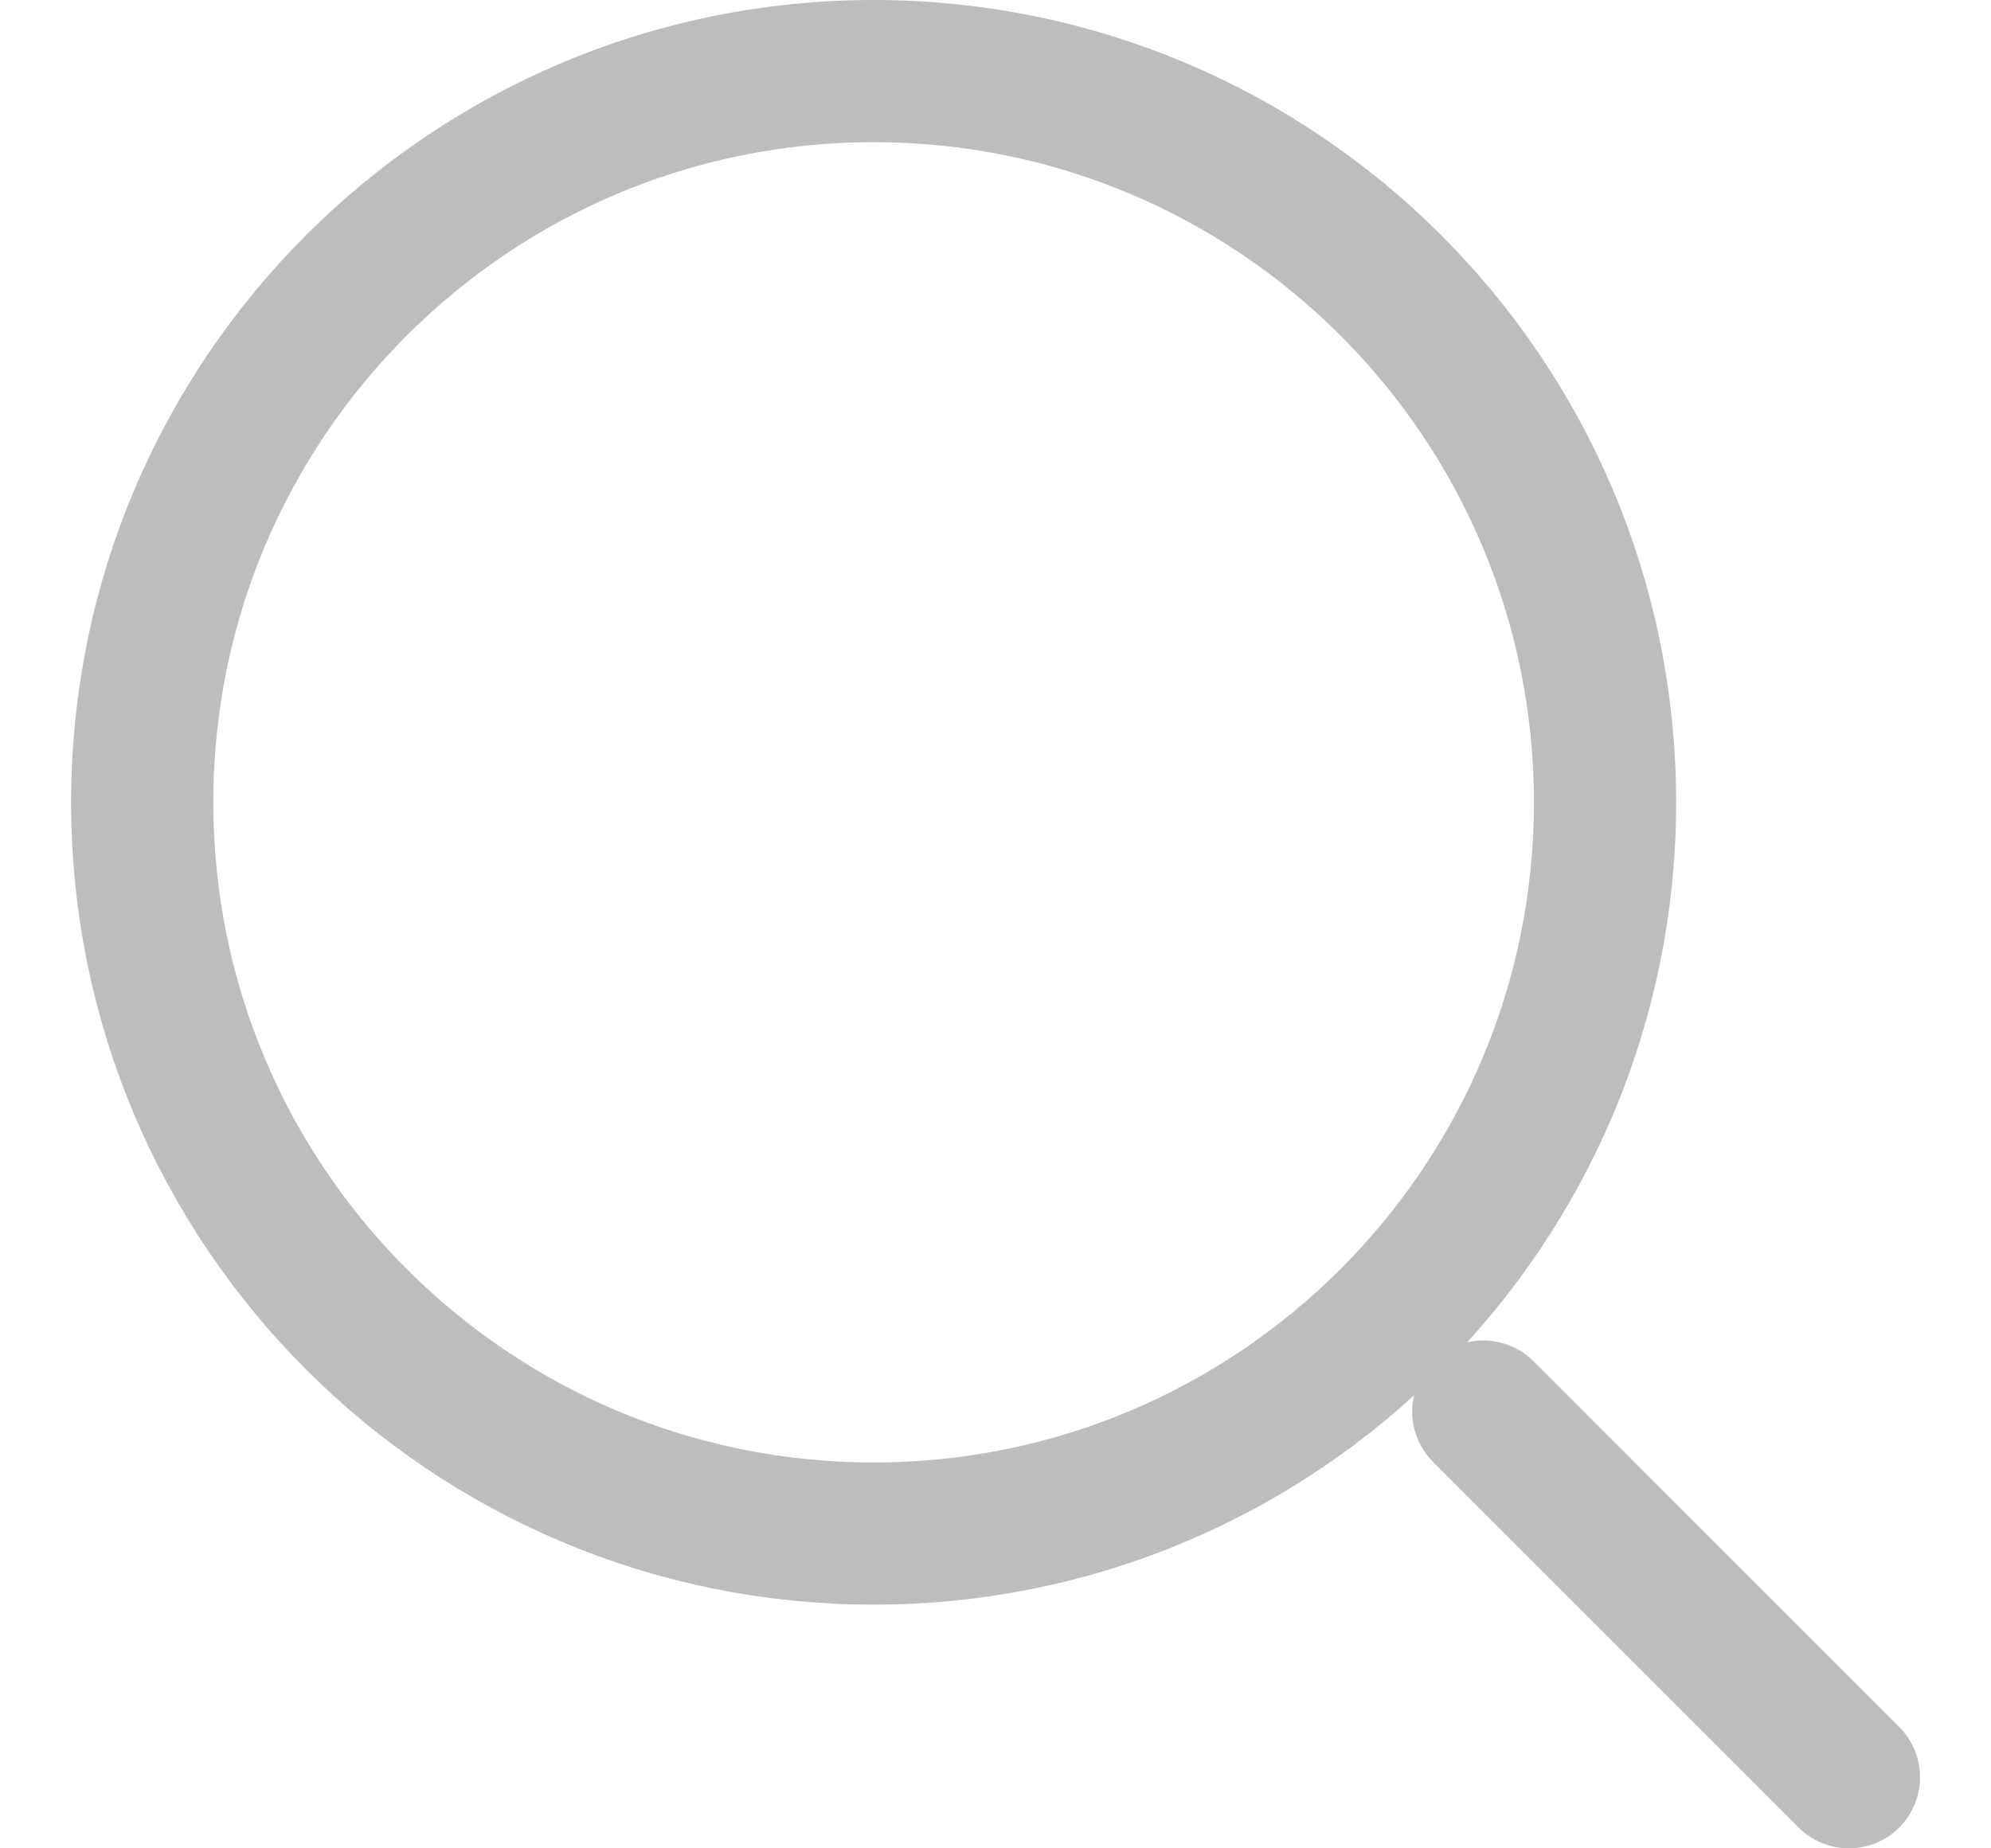 <svg width="14" height="13" viewBox="0 0 14 13" fill="none" xmlns="http://www.w3.org/2000/svg">
<path d="M6.143 10.786C8.983 10.786 11.286 8.483 11.286 5.643C11.286 2.803 8.983 0.5 6.143 0.5C3.303 0.5 1 2.803 1 5.643C1 8.483 3.303 10.786 6.143 10.786Z" stroke="#BDBDBD" stroke-linecap="round" stroke-linejoin="round"/>
<path d="M13.001 12.5L10.43 9.928" stroke="#BDBDBD" stroke-linecap="round" stroke-linejoin="round"/>
</svg>
